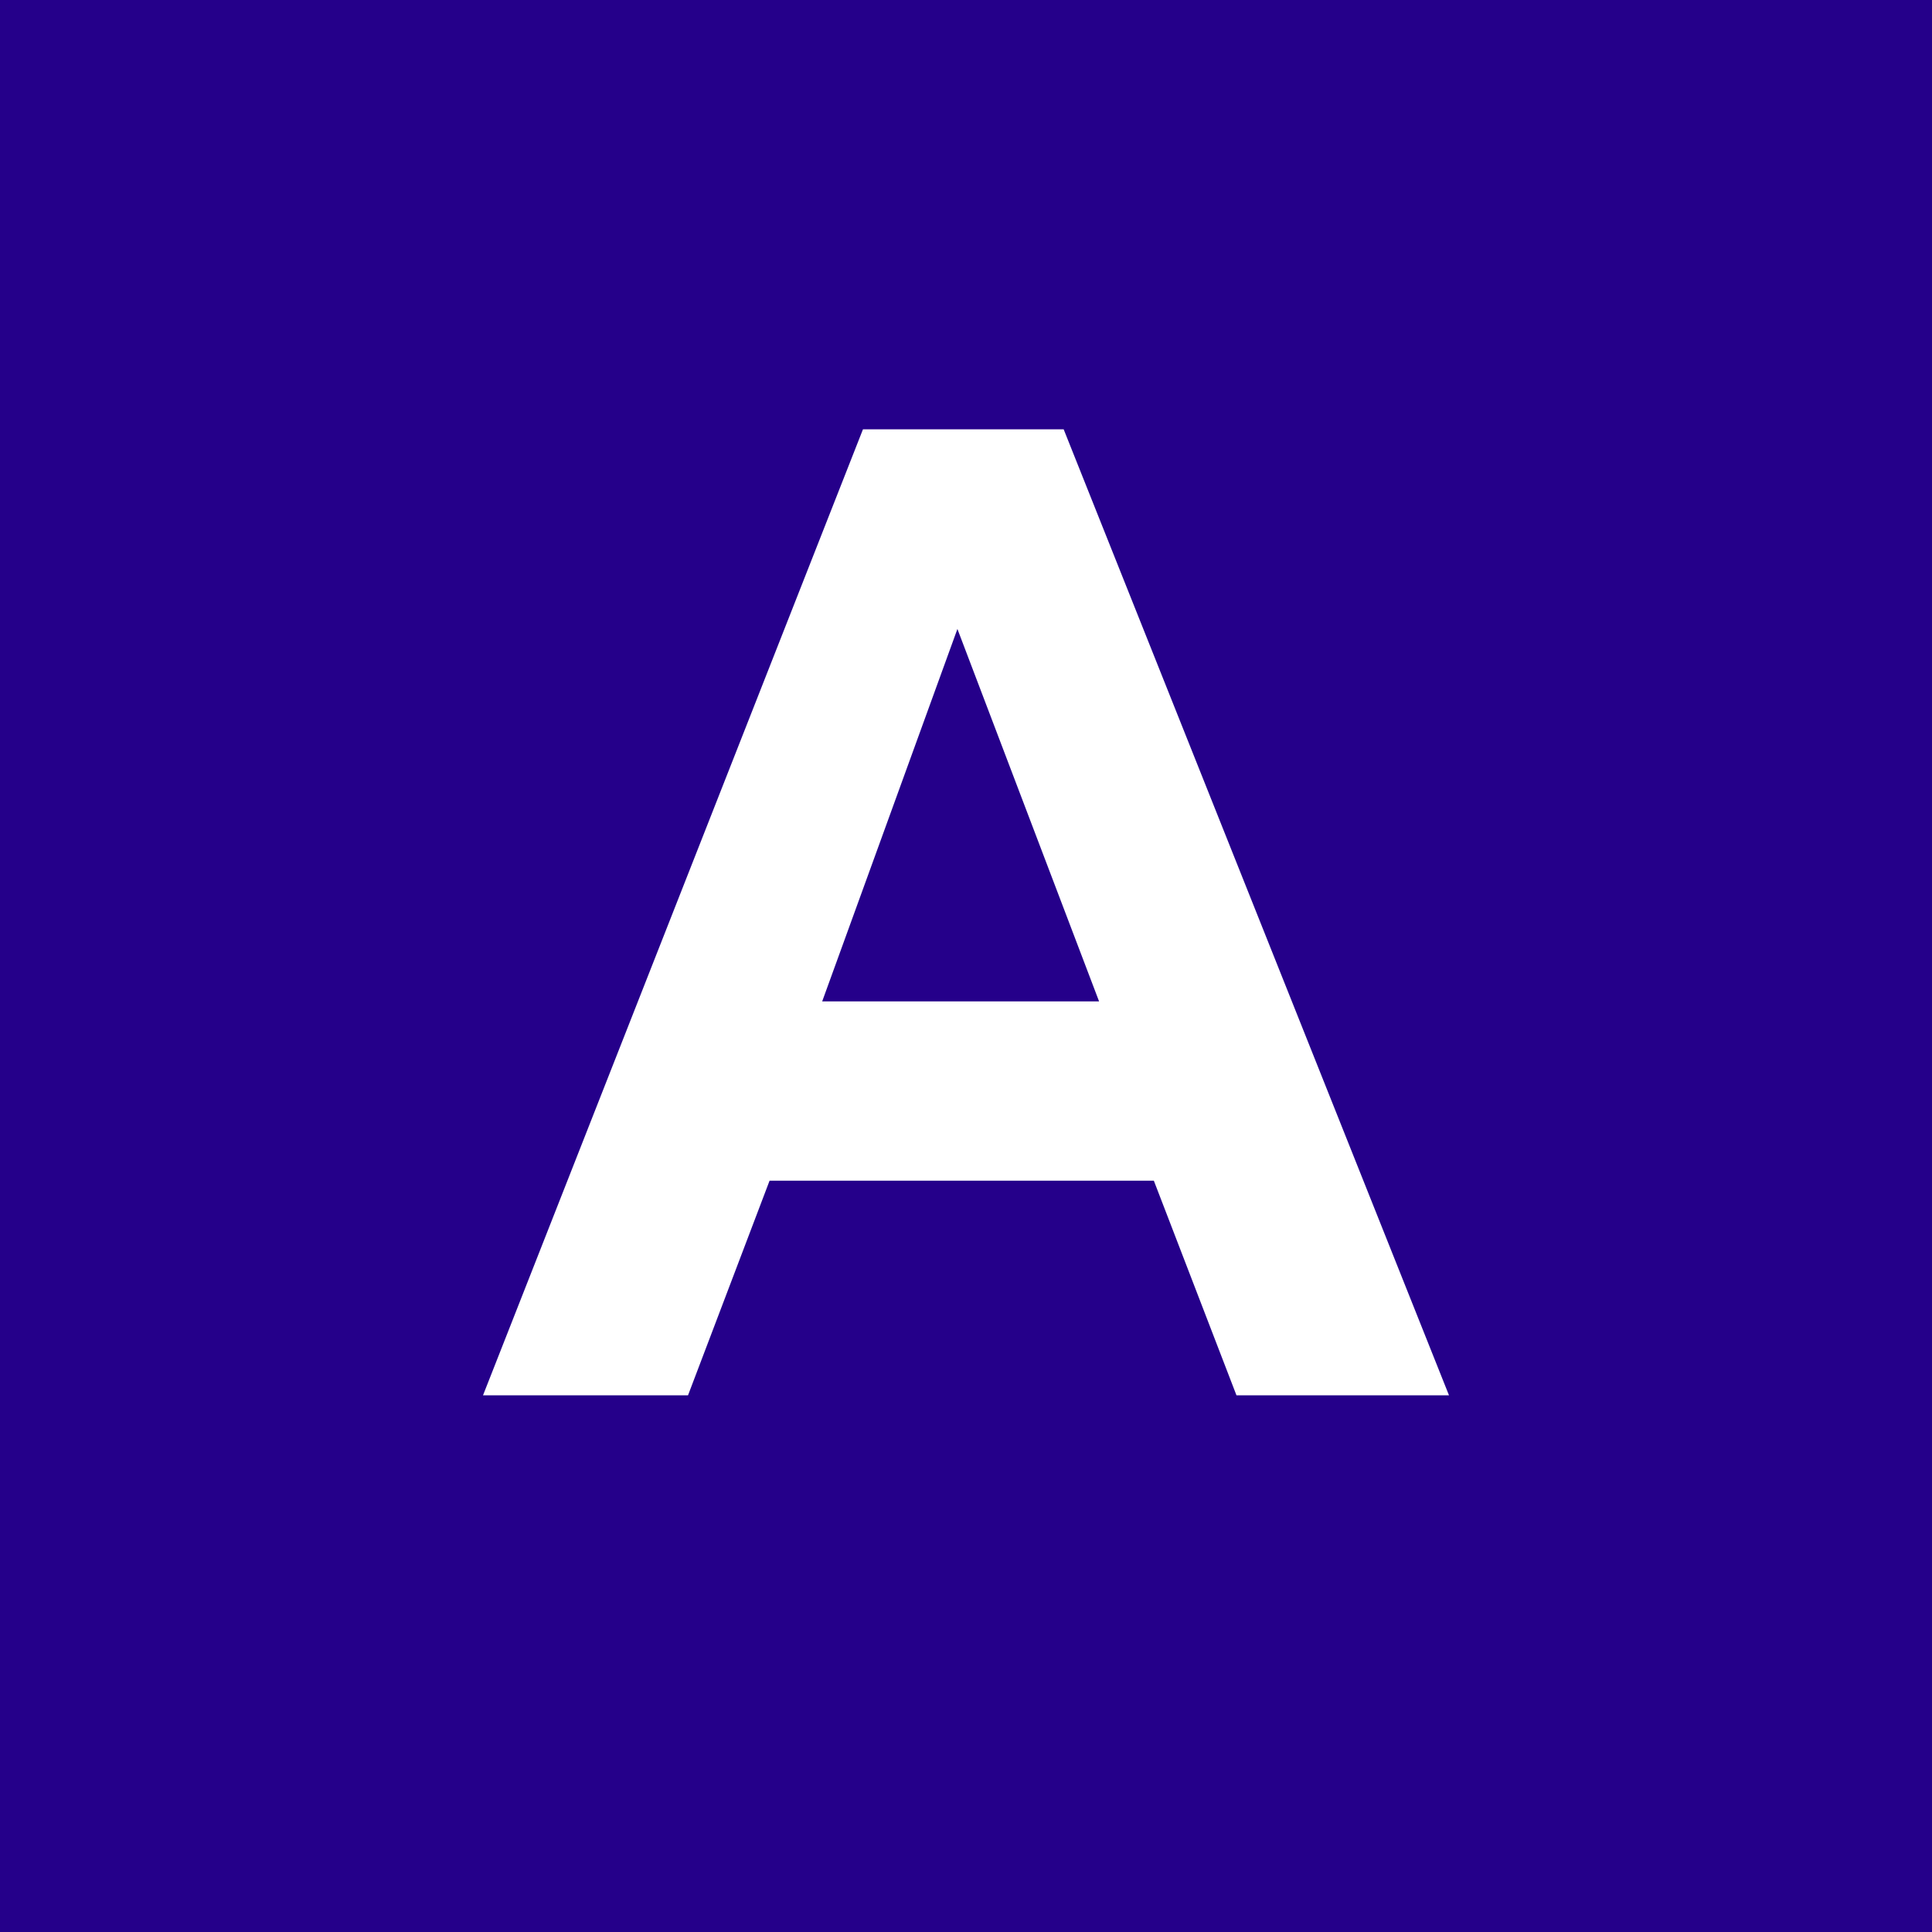 <!-- by TradingView --><svg xmlns="http://www.w3.org/2000/svg" width="18" height="18" viewBox="0 0 18 18"><path fill="#25008A" d="M0 0h18v18H0z"/><path fill-rule="evenodd" d="M4.5 13l3.54-9h1.87l3.59 9h-1.98l-.77-2H7.17l-.76 2H4.5zm3.16-3.67l1.26-3.47 1.32 3.47H7.66z" fill="#fff"/></svg>